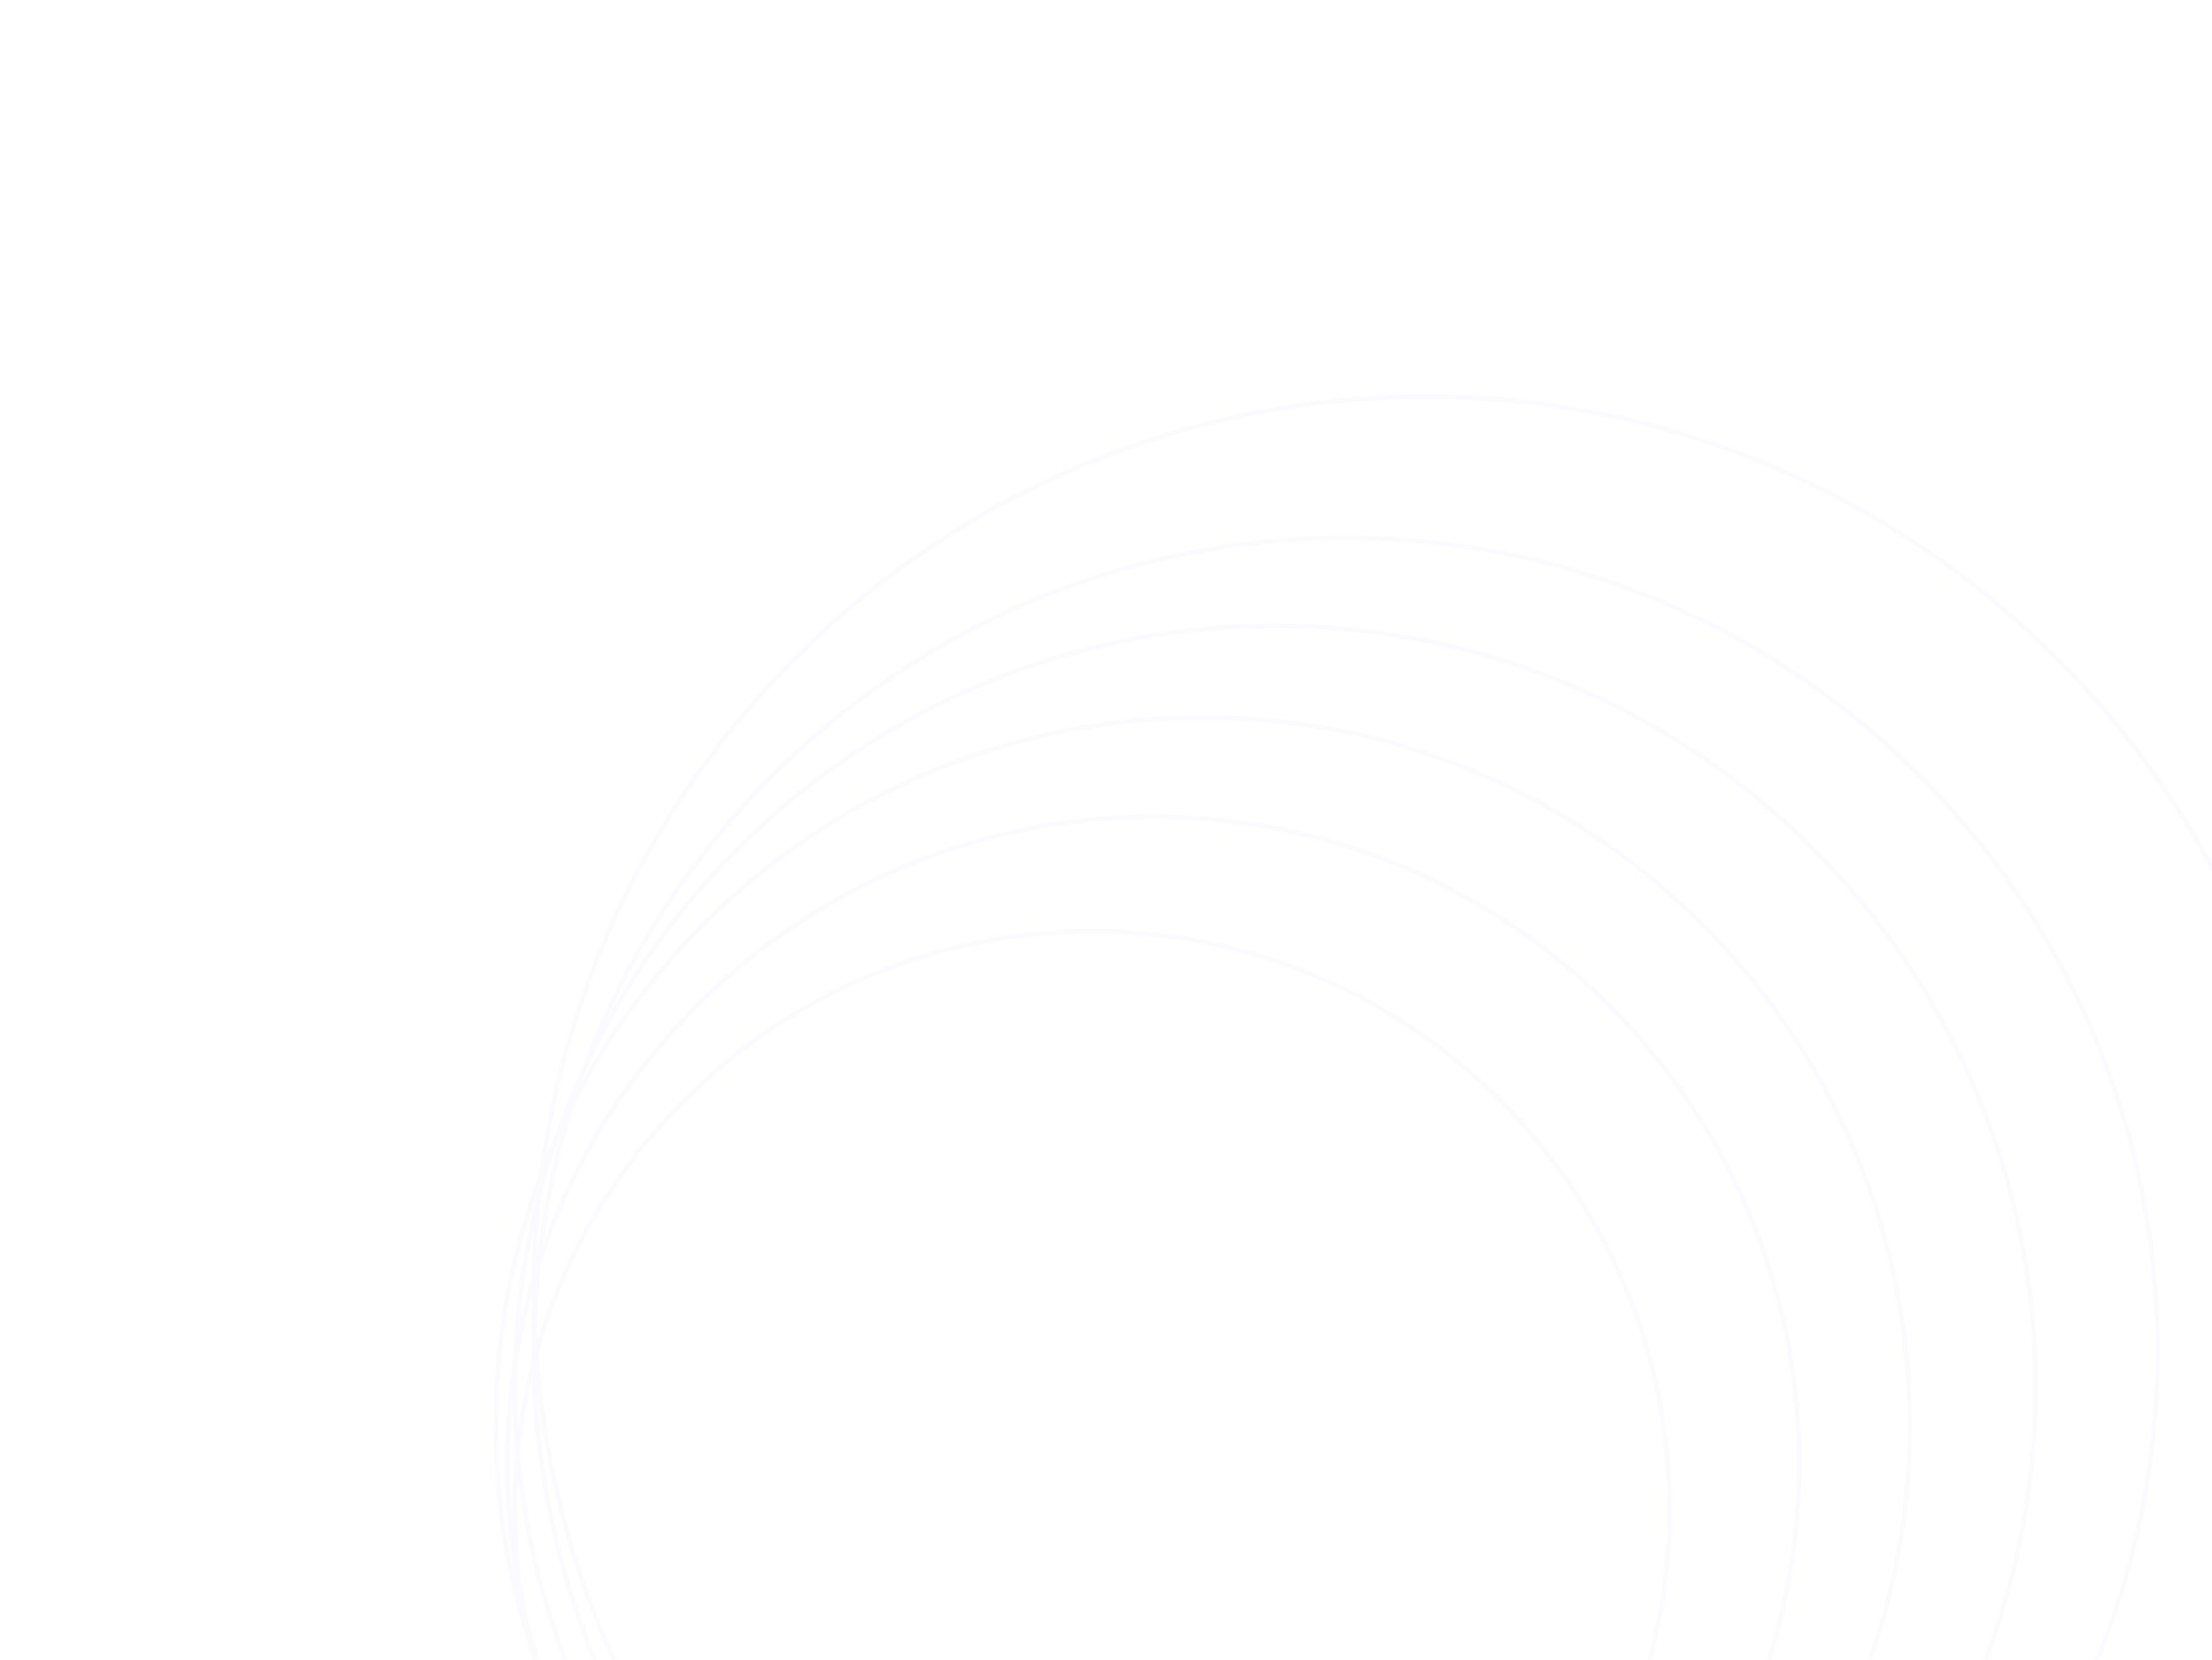 <svg width="481" height="361" viewBox="0 0 481 361" fill="none" xmlns="http://www.w3.org/2000/svg">
<g opacity="0.1">
<mask id="mask0_126_37" style="mask-type:alpha" maskUnits="userSpaceOnUse" x="0" y="0" width="481" height="361">
<rect x="480.497" y="0.5" width="360" height="479" transform="rotate(90 480.497 0.5)" fill="url(#paint0_linear_126_37)" stroke="#D4CAFF"/>
</mask>
<g mask="url(#mask0_126_37)">
<path d="M237.502 453.92C168.169 453.92 111.962 397.635 111.962 328.202C111.962 258.77 168.169 202.484 237.502 202.484C306.834 202.484 363.041 258.77 363.041 328.202C363.041 397.635 306.834 453.92 237.502 453.92Z" stroke="#D4CAFF"/>
<path d="M250.769 458.902C173.193 458.902 110.304 395.925 110.304 318.238C110.304 240.55 173.193 177.573 250.769 177.573C328.345 177.573 391.234 240.55 391.234 318.238C391.234 395.925 328.345 458.902 250.769 458.902Z" stroke="#D4CAFF"/>
<path d="M261.549 463.885C176.645 463.885 107.816 394.959 107.816 309.934C107.816 224.909 176.645 155.983 261.549 155.983C346.452 155.983 415.281 224.909 415.281 309.934C415.281 394.959 346.452 463.885 261.549 463.885Z" stroke="#D4CAFF"/>
<path d="M277.304 467.206C185.989 467.206 111.963 393.076 111.963 301.63C111.963 210.184 185.989 136.054 277.304 136.054C368.619 136.054 442.646 210.184 442.646 301.63C442.645 393.076 368.619 467.206 277.304 467.206Z" stroke="#D4CAFF"/>
<path d="M292.644 470.528C195.147 470.528 116.108 391.378 116.108 293.742C116.108 196.105 195.147 116.955 292.644 116.955C390.141 116.955 469.18 196.105 469.18 293.742C469.18 391.379 390.141 470.528 292.644 470.528Z" stroke="#D4CAFF"/>
<path d="M310.058 474.68C202.943 474.68 116.109 387.723 116.109 280.456C116.109 173.188 202.943 86.232 310.058 86.232C417.172 86.232 504.007 173.188 504.007 280.456C504.007 387.723 417.172 474.68 310.058 474.68Z" stroke="#D4CAFF"/>
</g>
</g>
<defs>
<linearGradient id="paint0_linear_126_37" x1="737.032" y1="13.467" x2="488.702" y2="484.066" gradientUnits="userSpaceOnUse">
<stop stop-color="#747DEF"/>
<stop offset="1" stop-color="#5E3BE1"/>
</linearGradient>
</defs>
</svg>
